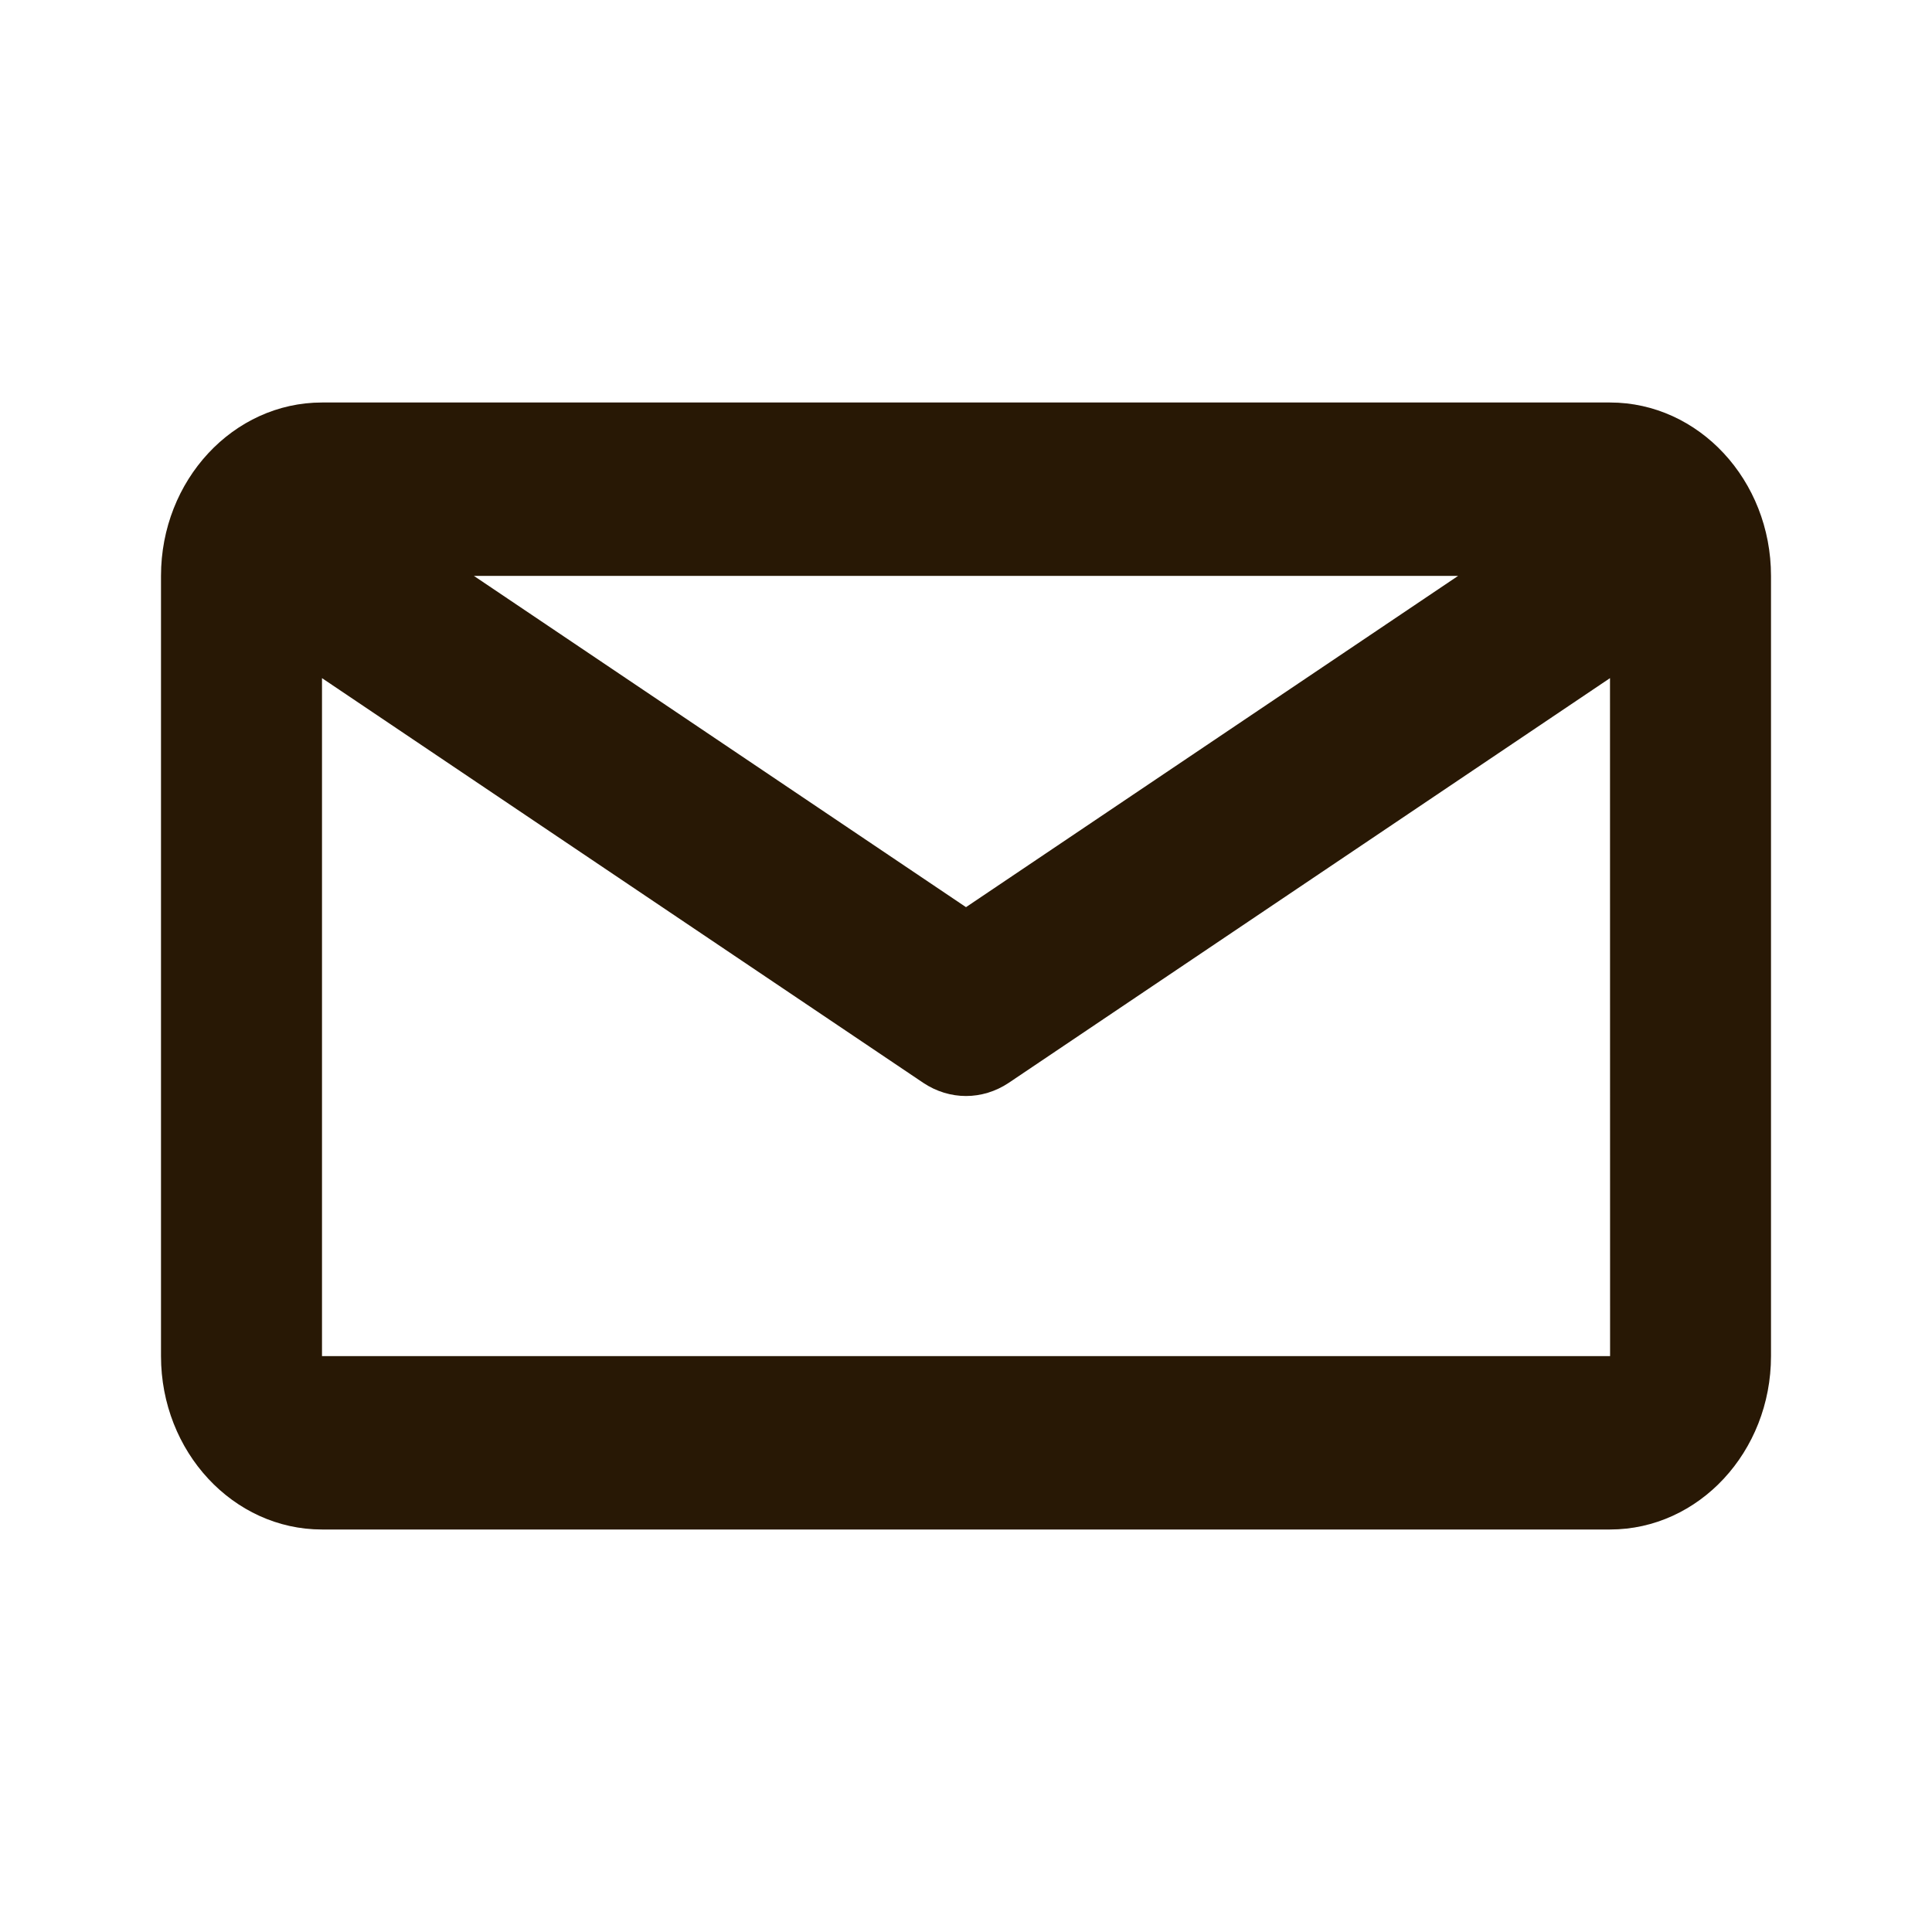 <svg width="24" height="24" viewBox="0 0 24 24" fill="none" xmlns="http://www.w3.org/2000/svg">
<g id="action / email">
<path id="Union" fill-rule="evenodd" clip-rule="evenodd" d="M4 16.846V8.424L11.47 13.452C11.632 13.56 11.816 13.615 12 13.615C12.184 13.615 12.368 13.56 12.53 13.452L20 8.424L20.001 16.846H4ZM18.113 7.154L12 11.269L5.887 7.154H18.113ZM20 5H4C2.897 5 2 5.966 2 7.154V16.846C2 18.034 2.897 19 4 19H20C21.103 19 22 18.034 22 16.846V7.154C22 5.966 21.103 5 20 5Z" fill="#281805"/>
</g>
</svg>
